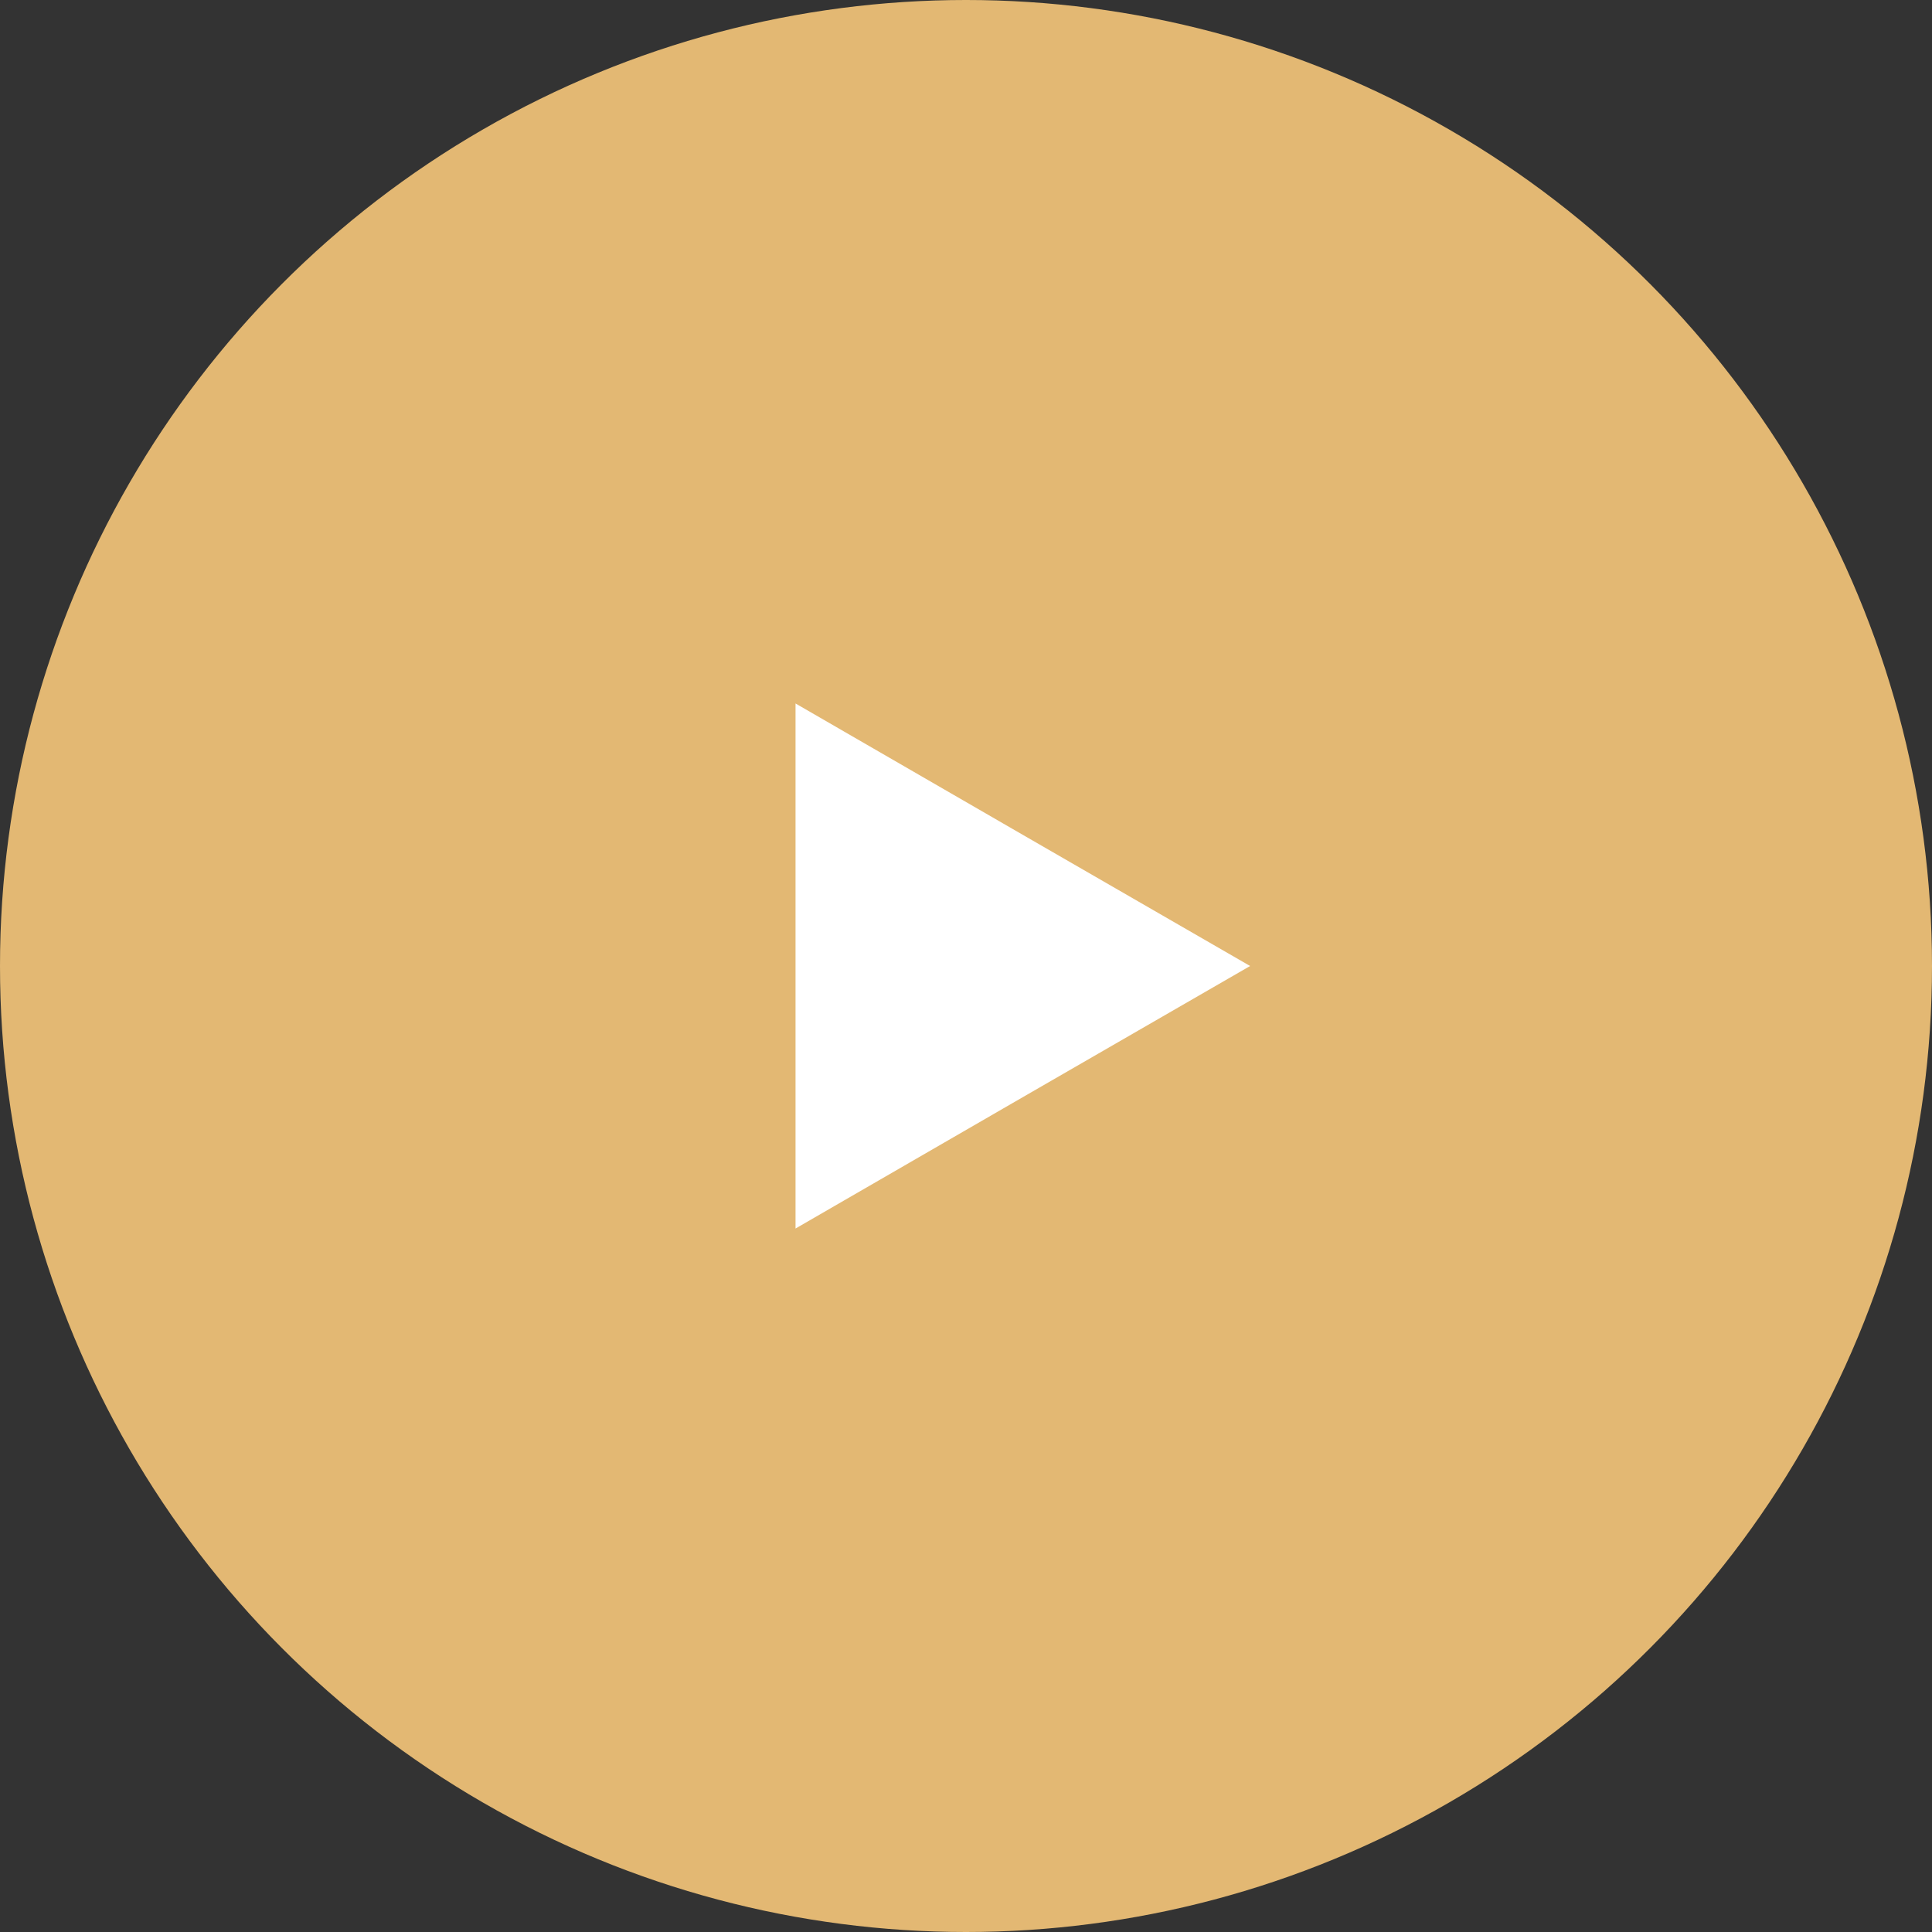 <svg id="Capa_1" data-name="Capa 1" xmlns="http://www.w3.org/2000/svg" viewBox="0 0 85 85"><rect x="0" y="0" width="85" height="85" fill="#333333" stroke="none"/><defs><style>.cls-1{fill:#e3b873;}.cls-2{fill:#fff;}</style></defs><circle class="cls-1" cx="42.5" cy="42.5" r="42.5"/><polygon class="cls-2" points="55 42.5 45 48.27 35 54.05 35 42.5 35 30.95 45 36.73 55 42.5"/></svg>